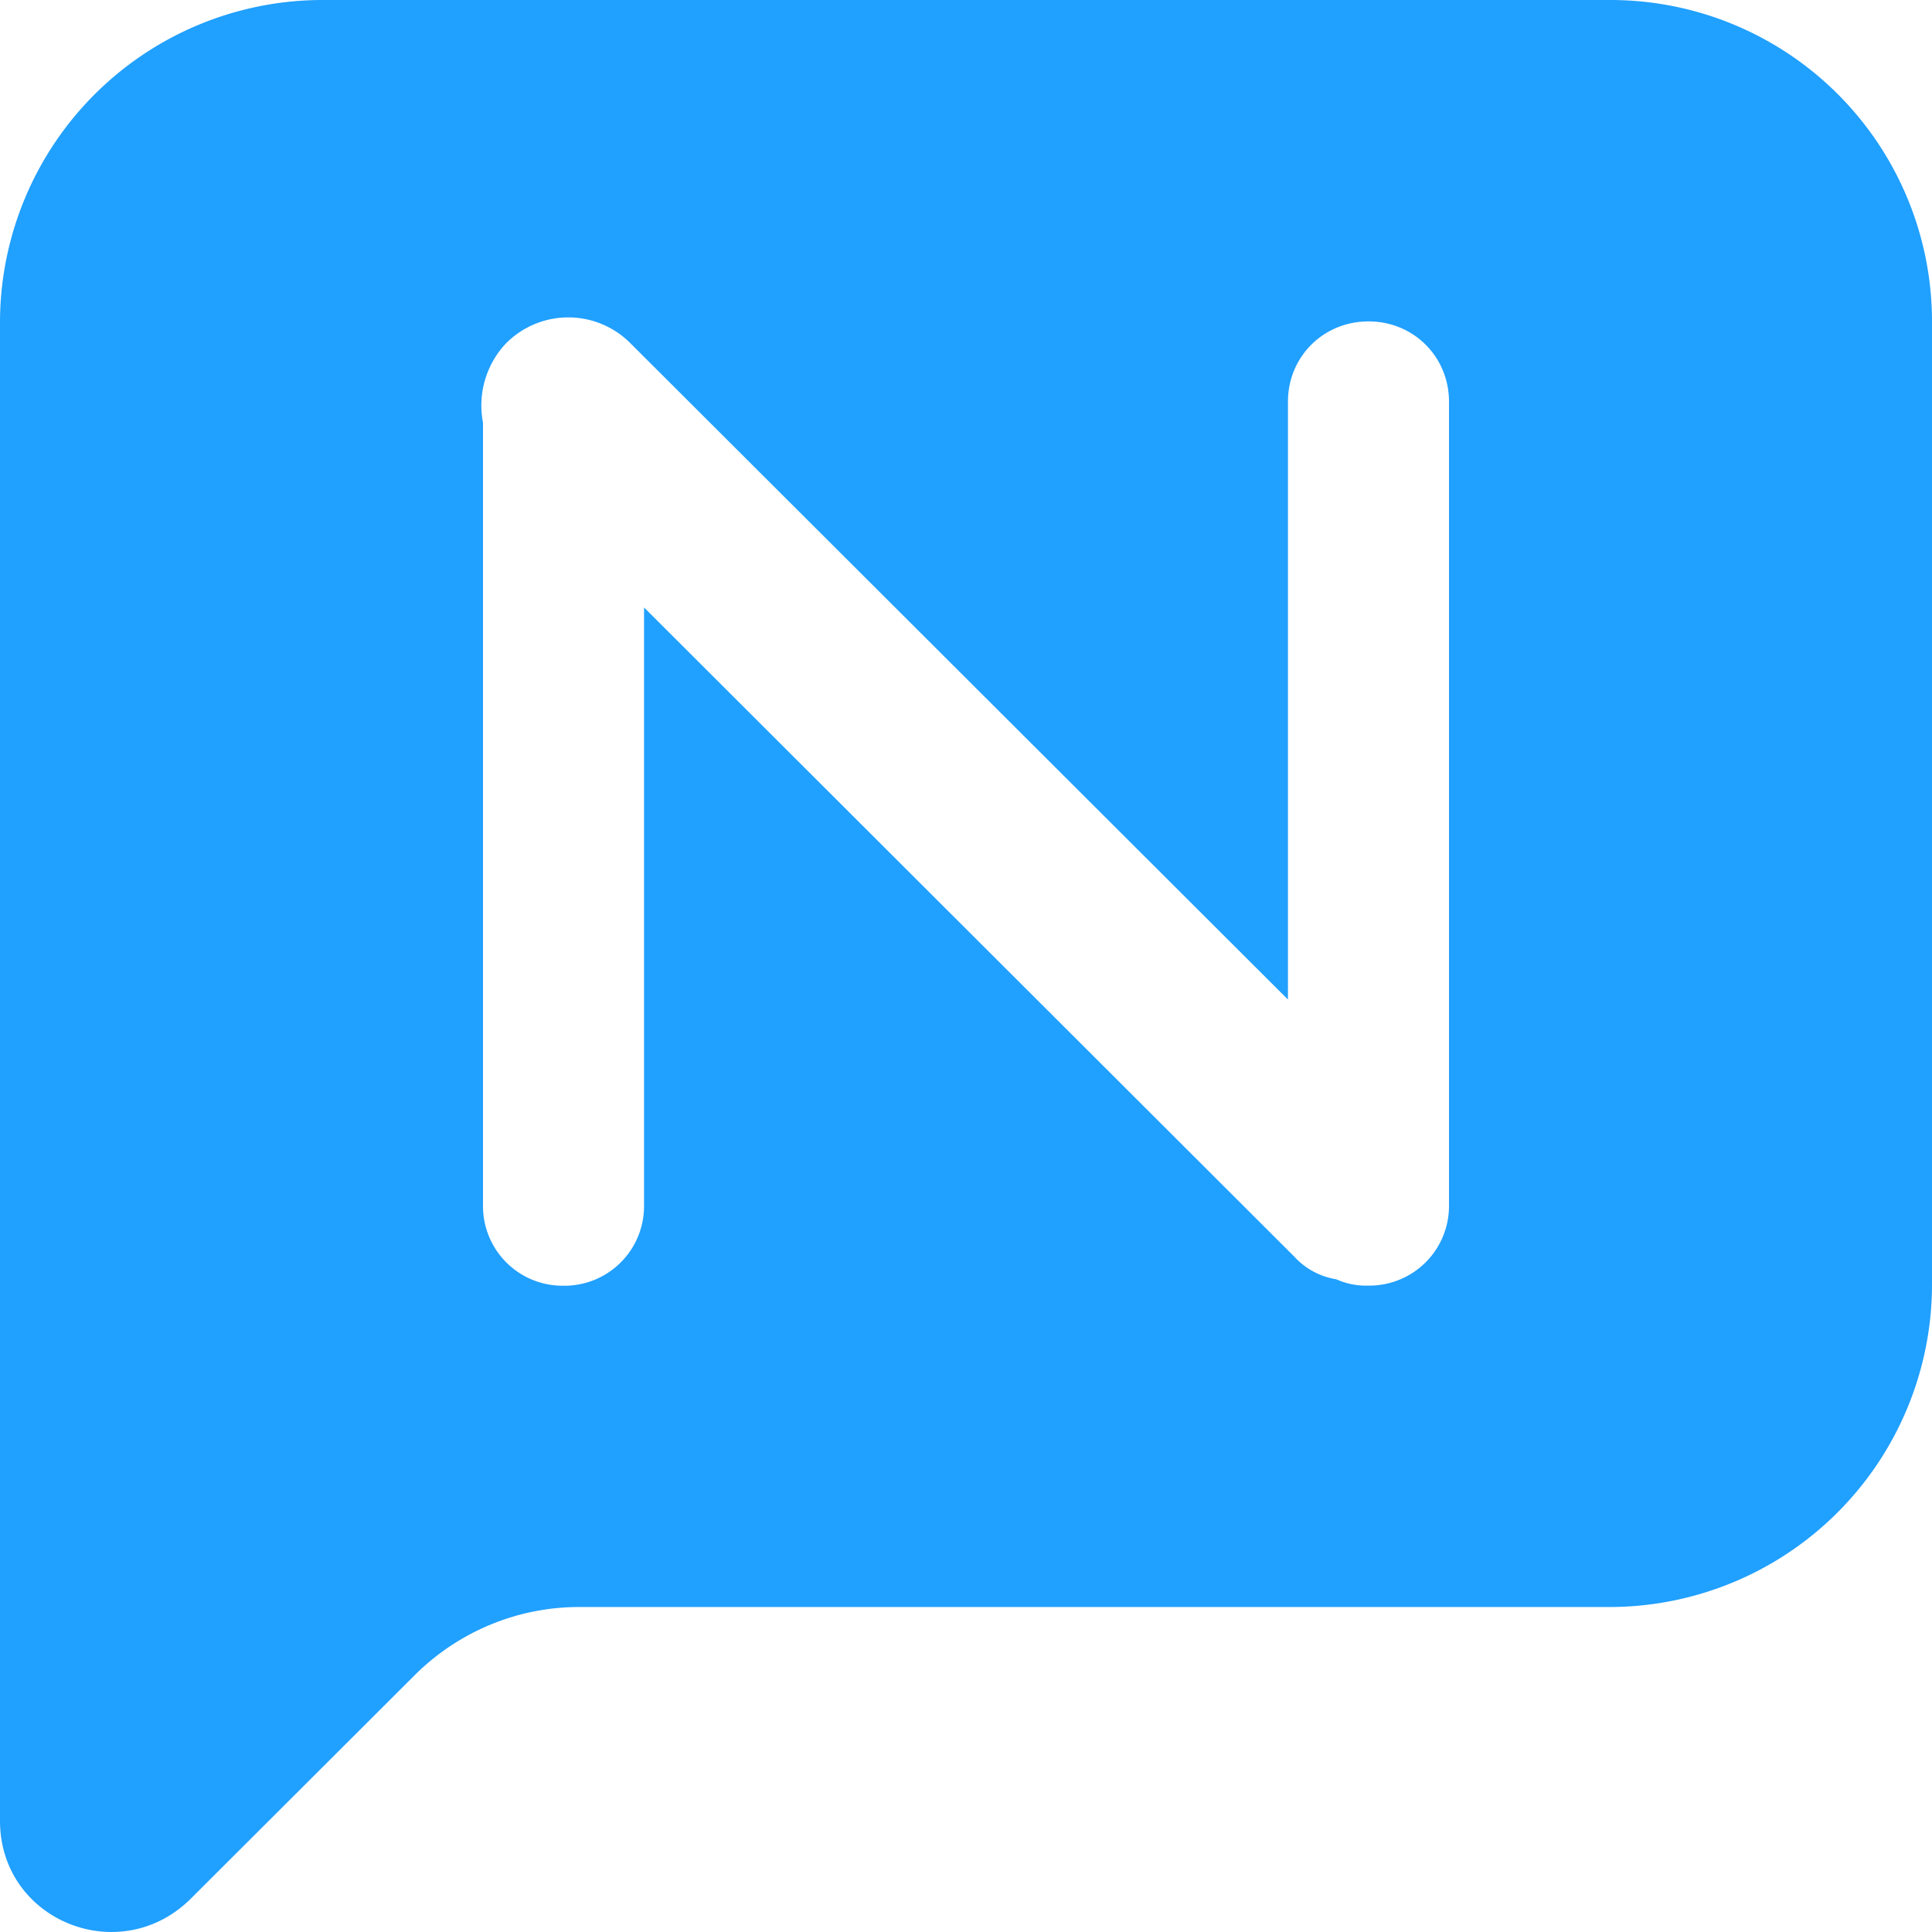 <svg class="icon" viewBox="0 0 1024 1024" xmlns="http://www.w3.org/2000/svg" width="200" height="200"><defs><style/></defs><path d="M853.358 0H170.642A171.008 171.008 0 000 170.423v794.624c0 52.809 63.122 78.409 100.718 41.691L220.16 887.515c23.186-22.893 54.418-35.84 87.04-35.766h546.158A171.008 171.008 0 001024 681.399V170.423A170.423 170.423 0 00853.358 0zM768 638.83a42.203 42.203 0 01-42.642 42.569 38.18 38.18 0 01-17.116-3.365 38.18 38.18 0 01-22.162-11.922L341.358 321.975V638.83a42.203 42.203 0 01-42.716 42.642A42.203 42.203 0 01256 638.83V224.037a47.982 47.982 0 0111.922-41.765 46.446 46.446 0 0166.56 0l348.16 347.502V212.919c0-23.845 18.798-42.57 42.716-42.57 23.844 0 42.642 18.725 42.642 42.57v425.91z" fill="#20A0FF"/></svg>